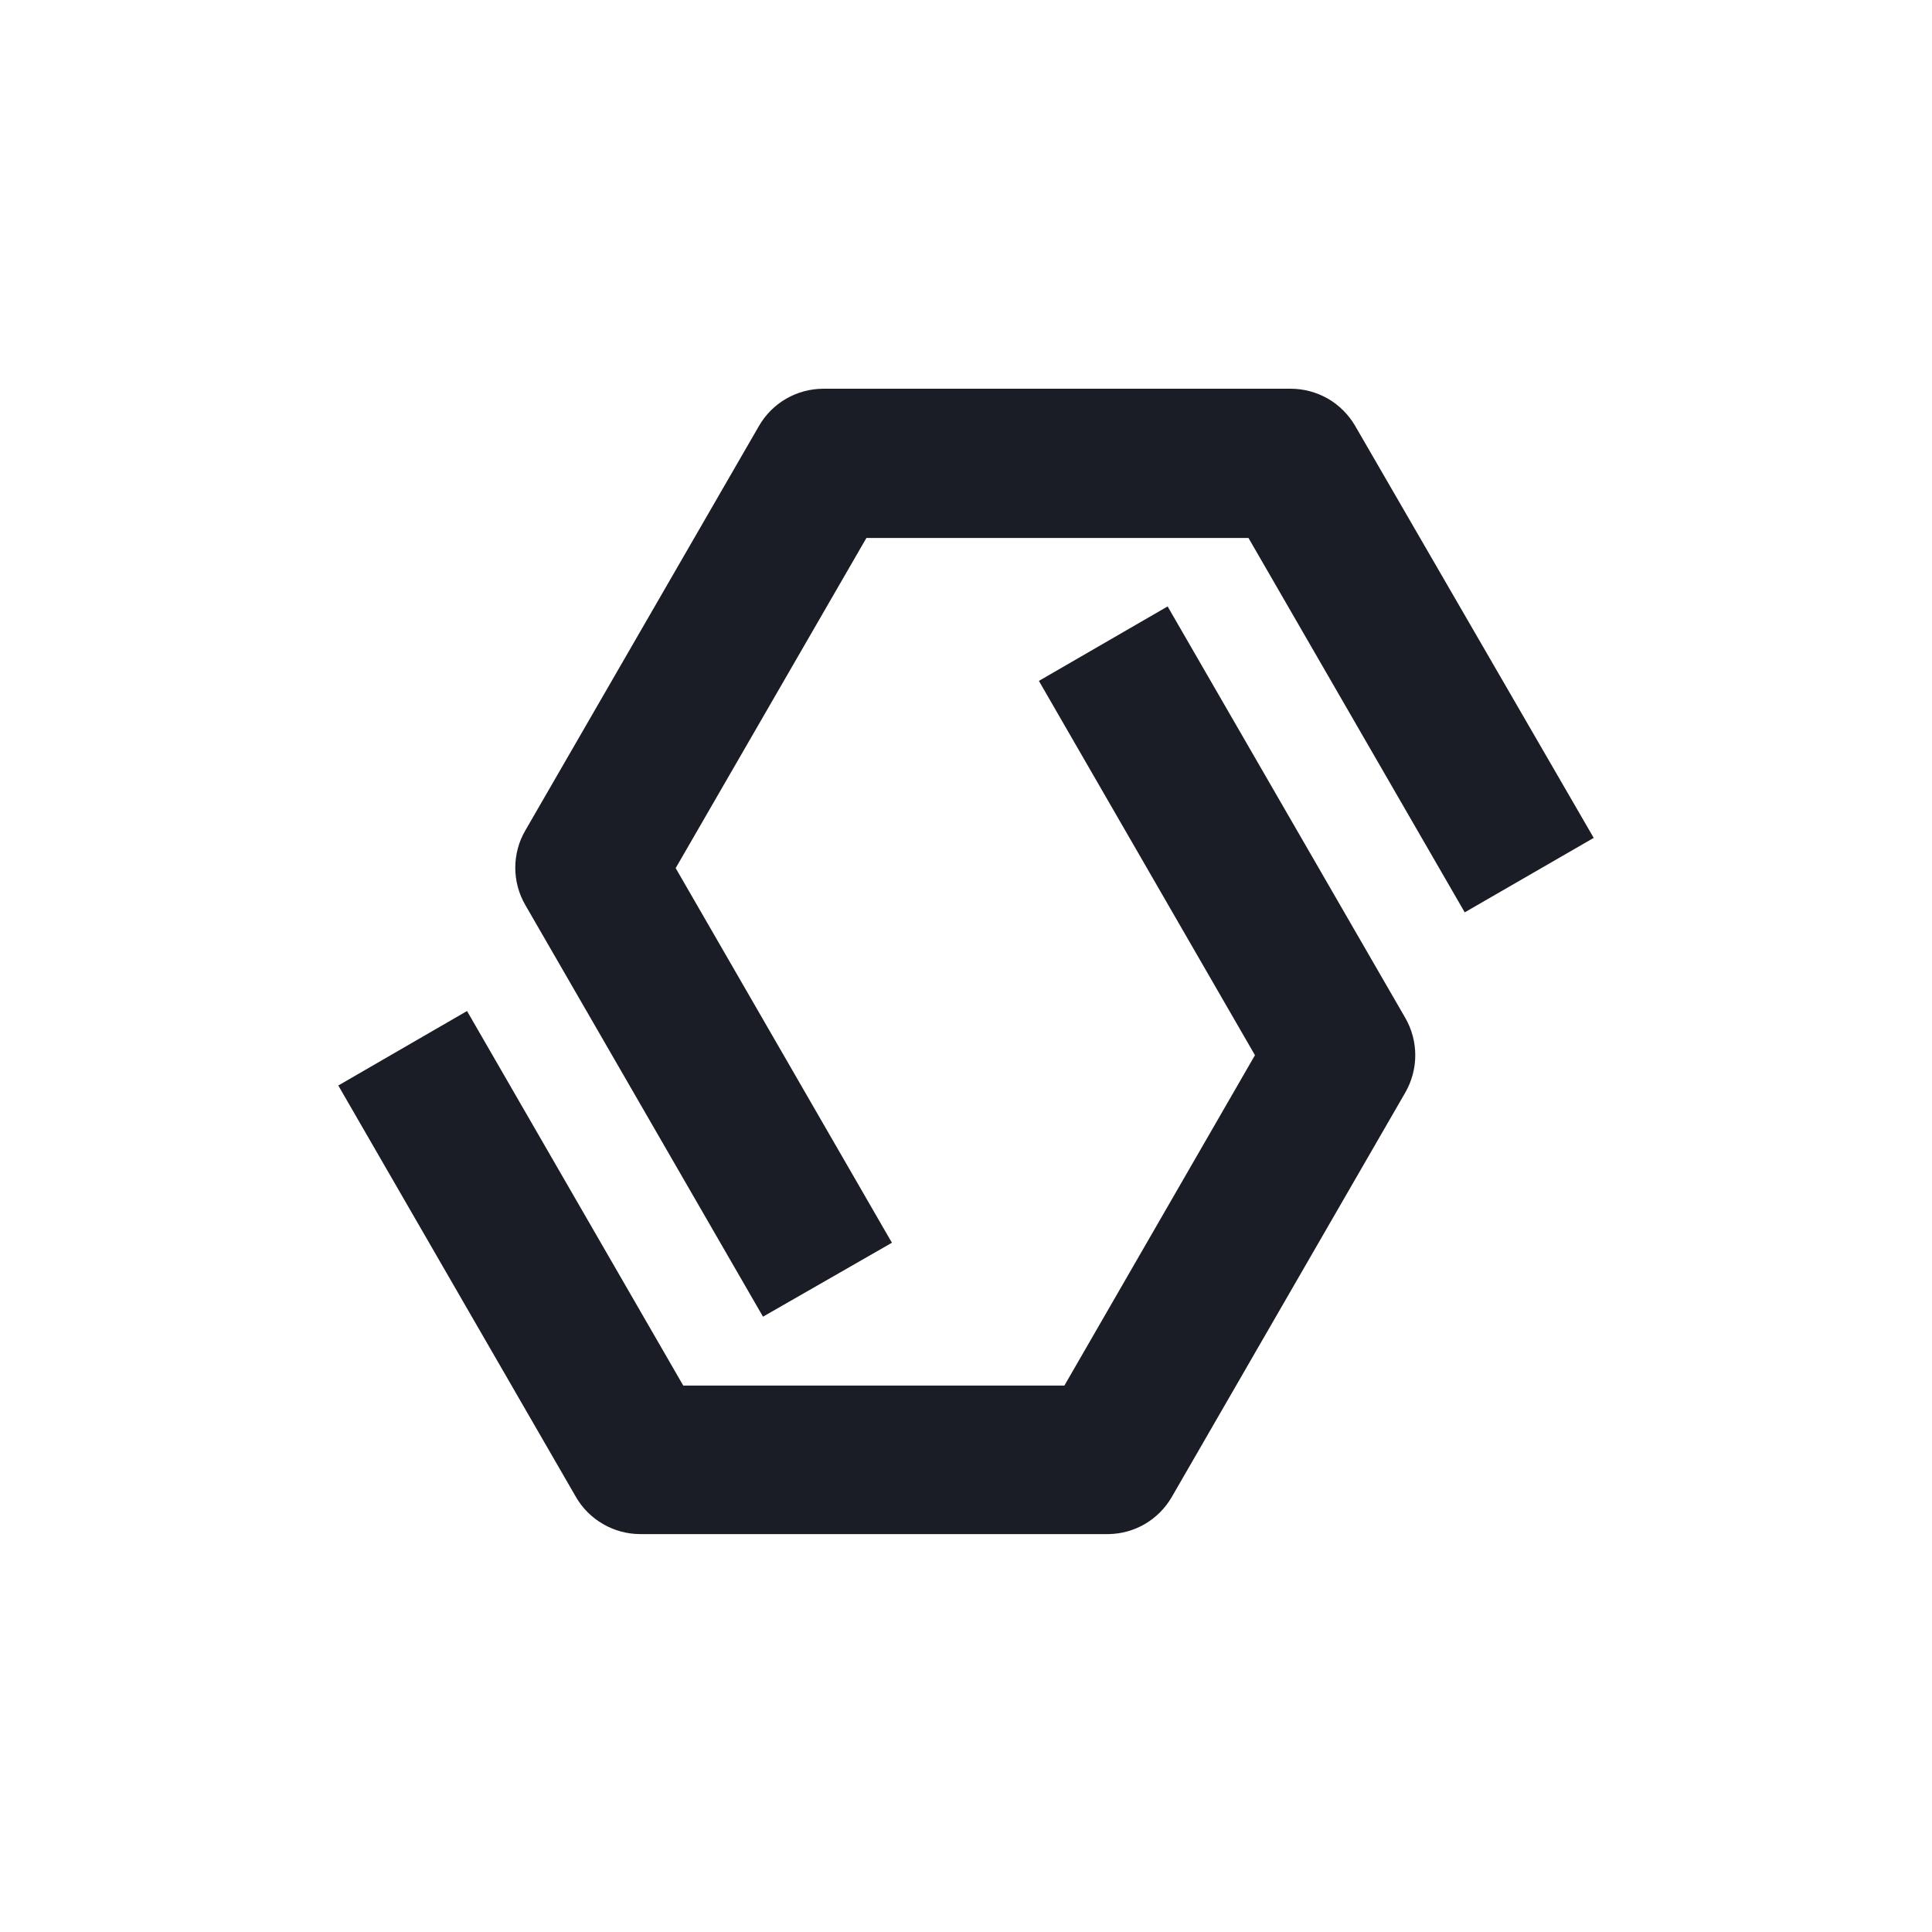 <svg width="24" height="24" viewBox="0 0 24 24" fill="none" xmlns="http://www.w3.org/2000/svg">
<rect width="24" height="24" rx="8"/>
<path d="M9.515 16.22L6.612 11.192C6.539 11.066 6.501 10.924 6.501 10.779C6.501 10.635 6.539 10.492 6.612 10.367L9.515 5.341C9.587 5.216 9.692 5.111 9.817 5.039C9.942 4.967 10.085 4.929 10.229 4.929H16.033C16.178 4.929 16.32 4.967 16.446 5.039C16.571 5.111 16.675 5.216 16.748 5.341L19.661 10.372L18.232 11.197L15.567 6.583H10.705L8.278 10.784L10.943 15.401L9.515 16.22Z" fill="#1A1D26" stroke="#1A1D26" stroke-width="0.2"/>
<path d="M13.771 18.957H7.954C7.81 18.957 7.667 18.919 7.542 18.846C7.417 18.774 7.312 18.67 7.24 18.544L4.339 13.521L5.765 12.696L8.43 17.312H13.28L15.705 13.108L13.042 8.495L14.468 7.67L17.371 12.696C17.443 12.821 17.481 12.964 17.481 13.108C17.481 13.253 17.443 13.395 17.371 13.521L14.468 18.549C14.396 18.672 14.295 18.773 14.173 18.845C14.051 18.916 13.912 18.955 13.771 18.957Z" fill="#1A1D26" stroke="#1A1D26" stroke-width="0.2"/>
</svg>
